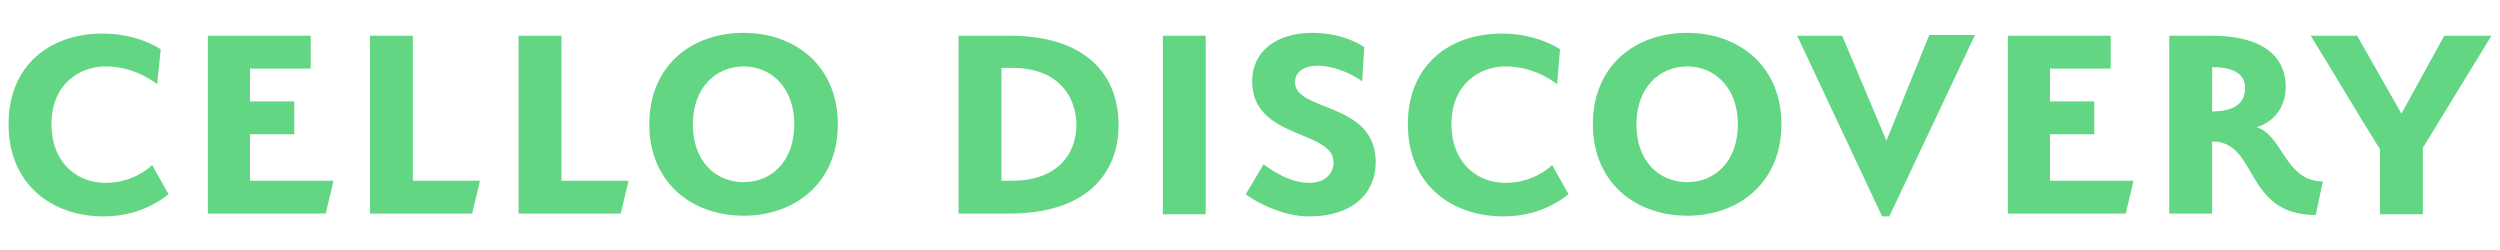 <?xml version="1.0" encoding="utf-8"?>
<!-- Generator: Adobe Illustrator 22.0.1, SVG Export Plug-In . SVG Version: 6.00 Build 0)  -->
<svg version="1.1" id="Layer_1" xmlns="http://www.w3.org/2000/svg" xmlns:xlink="http://www.w3.org/1999/xlink" x="0px" y="0px"
	 viewBox="0 0 350 35" style="enable-background:new 0 0 350 35;" xml:space="preserve">
<style type="text/css">
	.st0{fill:#63D684;}
</style>
<g>
	<path class="st0" d="M1.2,17.4C1.2,9.1,7,4.7,14.4,4.7c5,0,8.1,2.2,8.1,2.2L22,11.8c0,0-2.9-2.5-7.2-2.5c-3.8,0-7.6,2.6-7.6,8.1
		c0,5.2,3.4,8.2,7.6,8.2c4.1,0,6.5-2.5,6.5-2.5l2.3,4.1c-3,2.3-6,3.1-9.3,3.1C7.1,30.2,1.2,25.7,1.2,17.4z"/>
	<path class="st0" d="M29.1,29.9V5h14.4v4.6h-8.5v4.6h6.2v4.6h-6.2v6.5h11.7l-1.1,4.6H29.1z"/>
	<path class="st0" d="M51.8,29.9V5h6v20.3h9.4l-1.1,4.6H51.8z"/>
	<path class="st0" d="M72.6,29.9V5h6v20.3H88l-1.1,4.6H72.6z"/>
	<path class="st0" d="M104.1,30.2c-7.3,0-13.2-4.7-13.2-12.8c0-8.1,5.8-12.8,13.2-12.8c7.3,0,13.2,4.7,13.2,12.8
		C117.3,25.5,111.4,30.2,104.1,30.2z M104.1,9.3c-3.9,0-7.1,3-7.1,8.1c0,5.2,3.2,8.1,7.1,8.1c3.9,0,7.1-2.9,7.1-8.1
		C111.2,12.3,108,9.3,104.1,9.3z"/>
	<path class="st0" d="M141.3,29.9h-7.1V5h7.1c10.9,0,15.3,5.6,15.3,12.5C156.6,24.3,152.1,29.9,141.3,29.9z M141.7,9.5h-1.5v15.8
		h1.5c6.1,0,9-3.5,9-7.9C150.6,13,147.7,9.5,141.7,9.5z"/>
	<path class="st0" d="M162.8,29.9V5h6v25H162.8z"/>
	<path class="st0" d="M190.7,11.4c-0.9-0.7-3.5-2.2-6.3-2.2c-1.7,0-3.1,0.8-3.1,2.3c0,4.2,11.3,2.7,11.3,11.2c0,4.4-3.3,7.6-9.3,7.6
		c-4,0-7.7-2.2-8.9-3.1l2.5-4.2c0.8,0.6,3.5,2.6,6.4,2.6c2.1,0,3.4-1.2,3.4-2.9c0-4.5-11.4-3.2-11.4-11.3c0-4.3,3.5-6.8,8.4-6.8
		c4.2,0,6.7,1.6,7.3,2L190.7,11.4z"/>
	<path class="st0" d="M197.1,17.4c0-8.3,5.8-12.7,13.2-12.7c5,0,8.1,2.2,8.1,2.2l-0.4,4.9c0,0-2.9-2.5-7.2-2.5
		c-3.8,0-7.6,2.6-7.6,8.1c0,5.2,3.4,8.2,7.6,8.2c4.1,0,6.5-2.5,6.5-2.5l2.3,4.1c-3,2.3-6,3.1-9.3,3.1
		C203,30.2,197.1,25.7,197.1,17.4z"/>
	<path class="st0" d="M236.2,30.2c-7.3,0-13.2-4.7-13.2-12.8c0-8.1,5.8-12.8,13.2-12.8c7.3,0,13.2,4.7,13.2,12.8
		C249.4,25.5,243.5,30.2,236.2,30.2z M236.2,9.3c-3.9,0-7.1,3-7.1,8.1c0,5.2,3.2,8.1,7.1,8.1c3.9,0,7.1-2.9,7.1-8.1
		C243.3,12.3,240.1,9.3,236.2,9.3z"/>
	<path class="st0" d="M264.1,19.7l6-14.8h6.4l-12,25.4h-1L251.6,5h6.3L264.1,19.7z"/>
	<path class="st0" d="M281.1,29.9V5h14.4v4.6H287v4.6h6.2v4.6H287v6.5h11.7l-1.1,4.6H281.1z"/>
	<path class="st0" d="M324.2,30.1c-10.1,0-8-10.3-14.5-10.3v10.1h-6V5h5.9c6.5,0,10.4,2.4,10.4,7.2c0,3.4-2.4,5.2-4.1,5.6
		c3.7,1.1,4,7.6,9.3,7.6L324.2,30.1z M309.7,9.4v6.2c2.7,0,4.6-0.9,4.6-3.2C314.4,10.2,312.4,9.4,309.7,9.4z"/>
	<path class="st0" d="M336.2,15.9l6-10.9h6.6l-9.6,15.7v9.3h-6v-9.1c-2.9-4.6-6.9-11.4-9.7-15.9h6.5L336.2,15.9z"/>
</g>
</svg>
